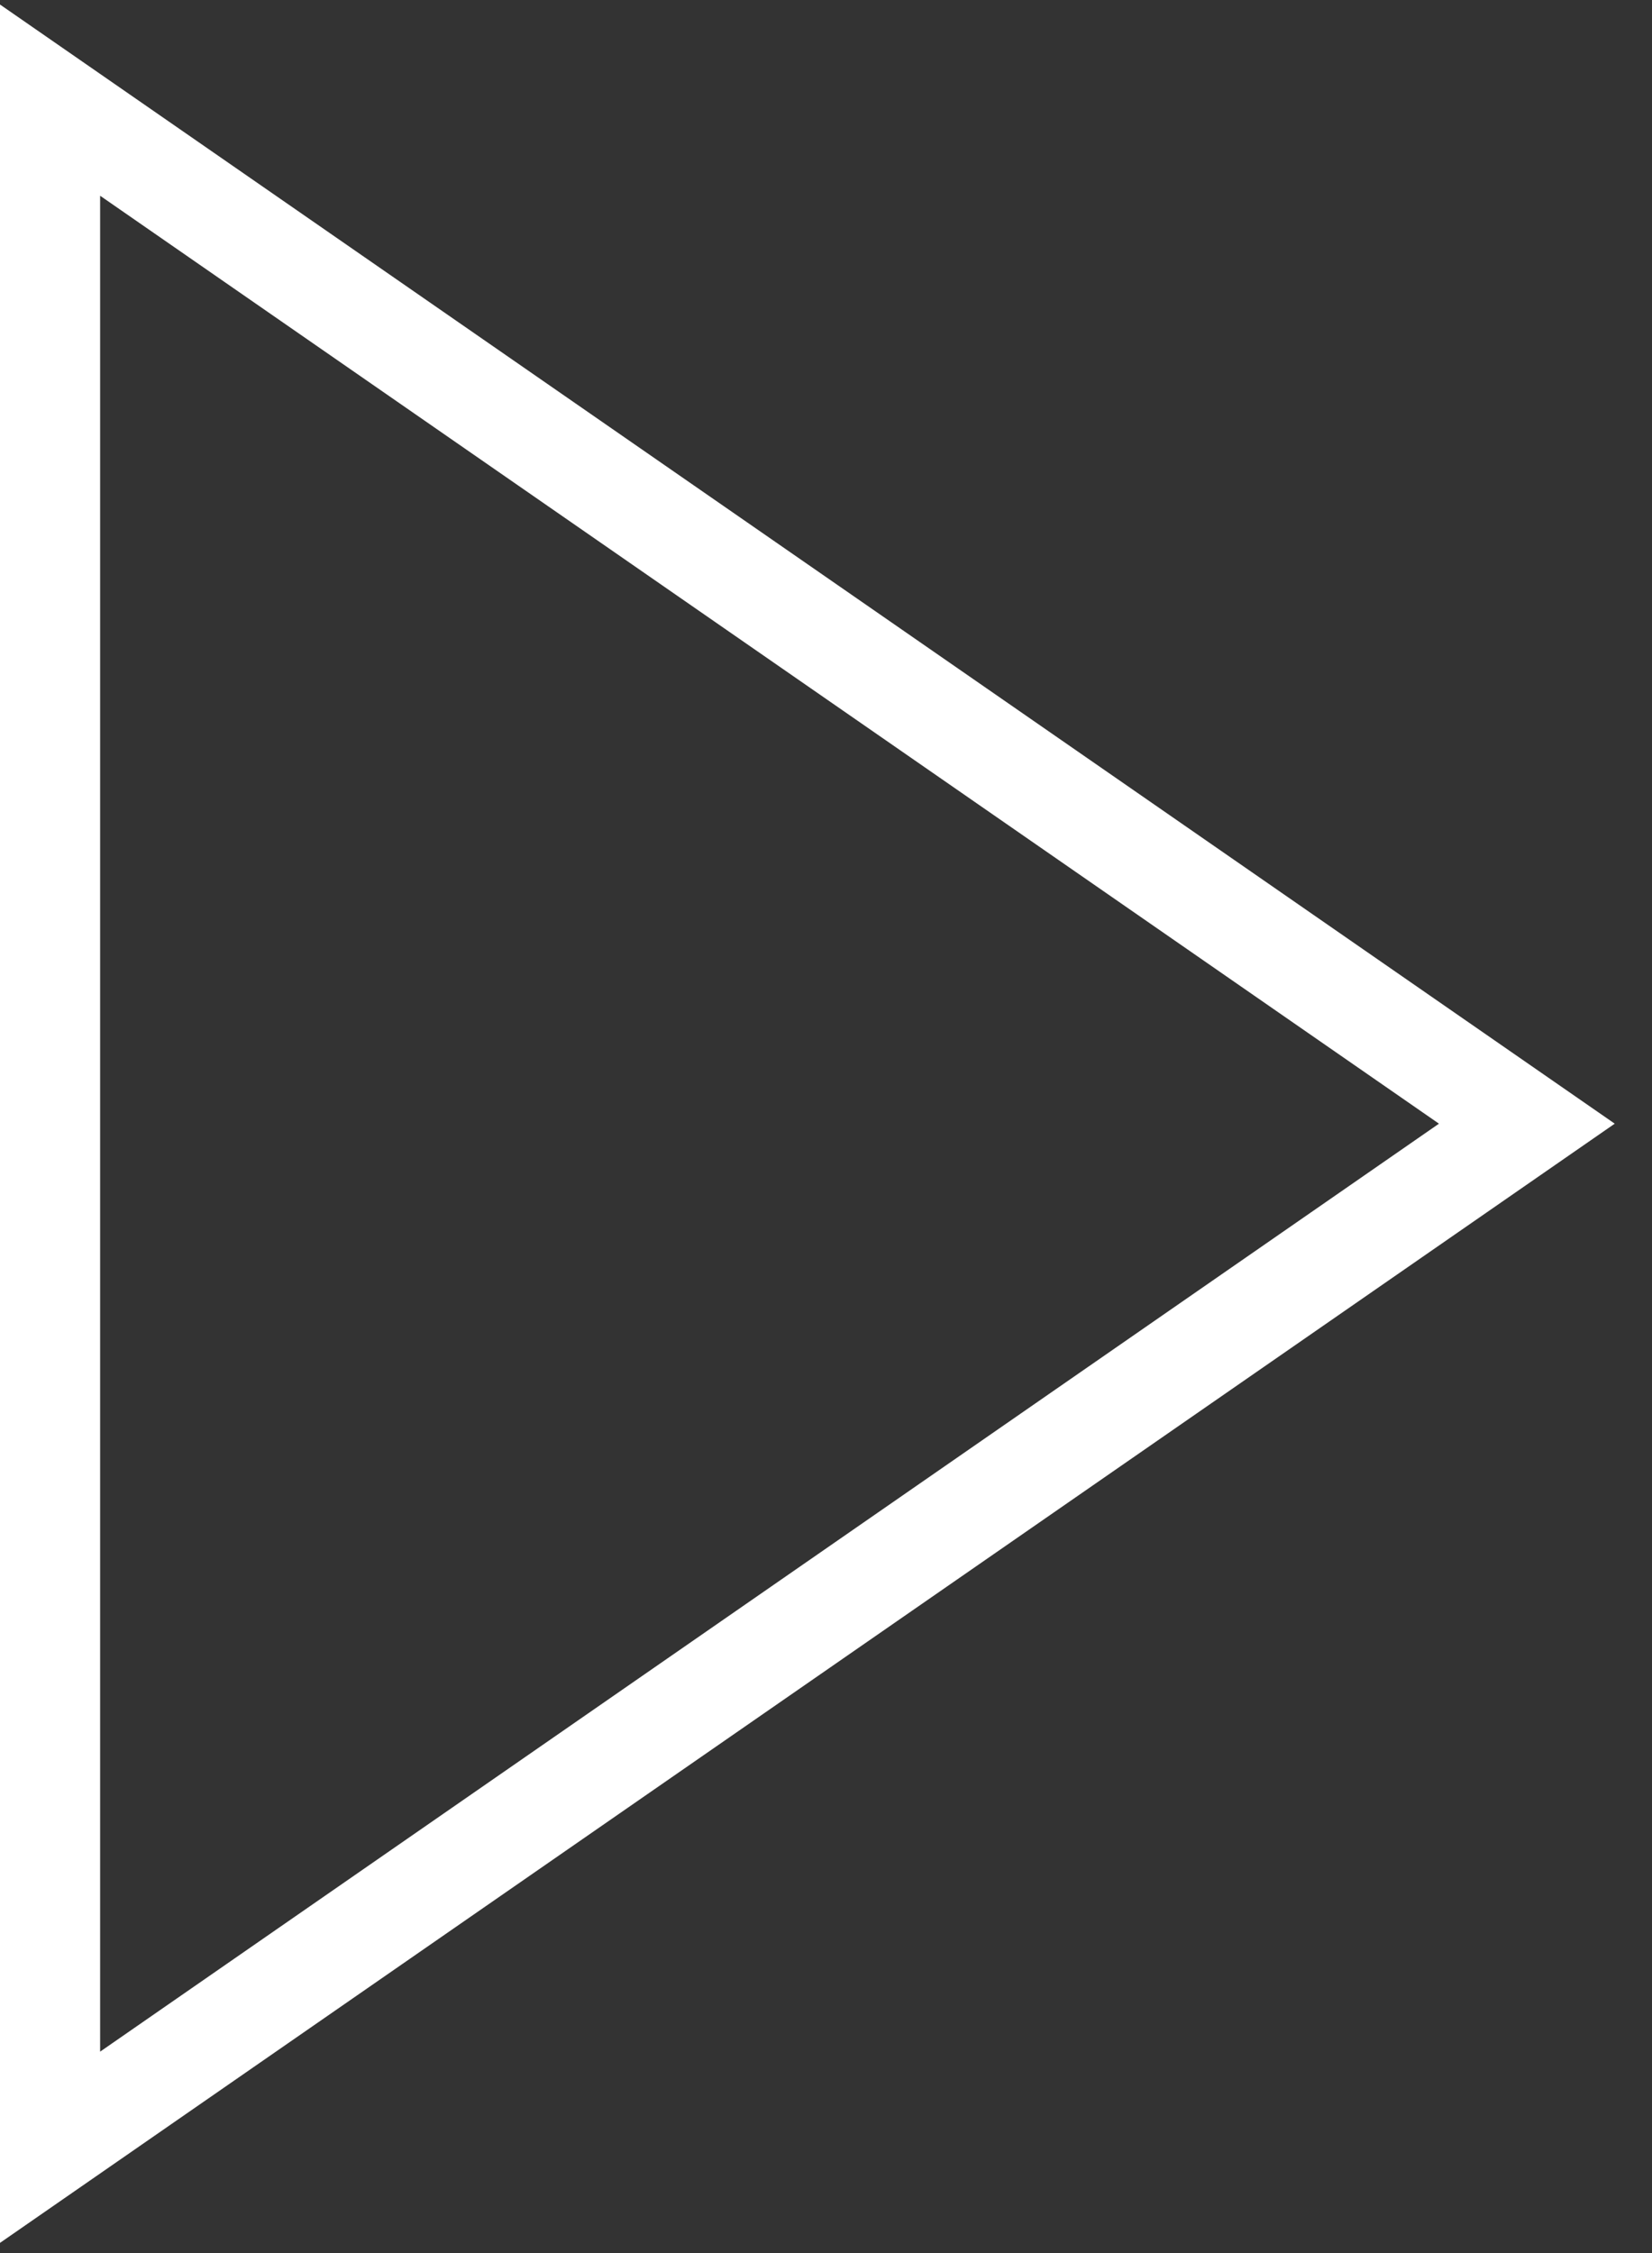 <?xml version="1.0" encoding="UTF-8"?>
<svg width="33px" height="45px" viewBox="0 0 33 45" version="1.1" xmlns="http://www.w3.org/2000/svg" xmlns:xlink="http://www.w3.org/1999/xlink">
    <rect x="0" y="0" width="33" height="45" fill="#333333" stroke="none"/>
    <title>Path</title>
    <g id="v3" stroke="none" stroke-width="1" fill="none" fill-rule="evenodd">
        <g id="SNIPES-KARLKANI---DESKTOP" transform="translate(-1140, -3557)" stroke="#FFFFFF" stroke-width="2">
            <g id="Group-12" transform="translate(1079, 3508)">
                <polygon id="Path" points="62 51 62 91.887 91.5 71.443"></polygon>
            </g>
        </g>
    </g>
</svg>